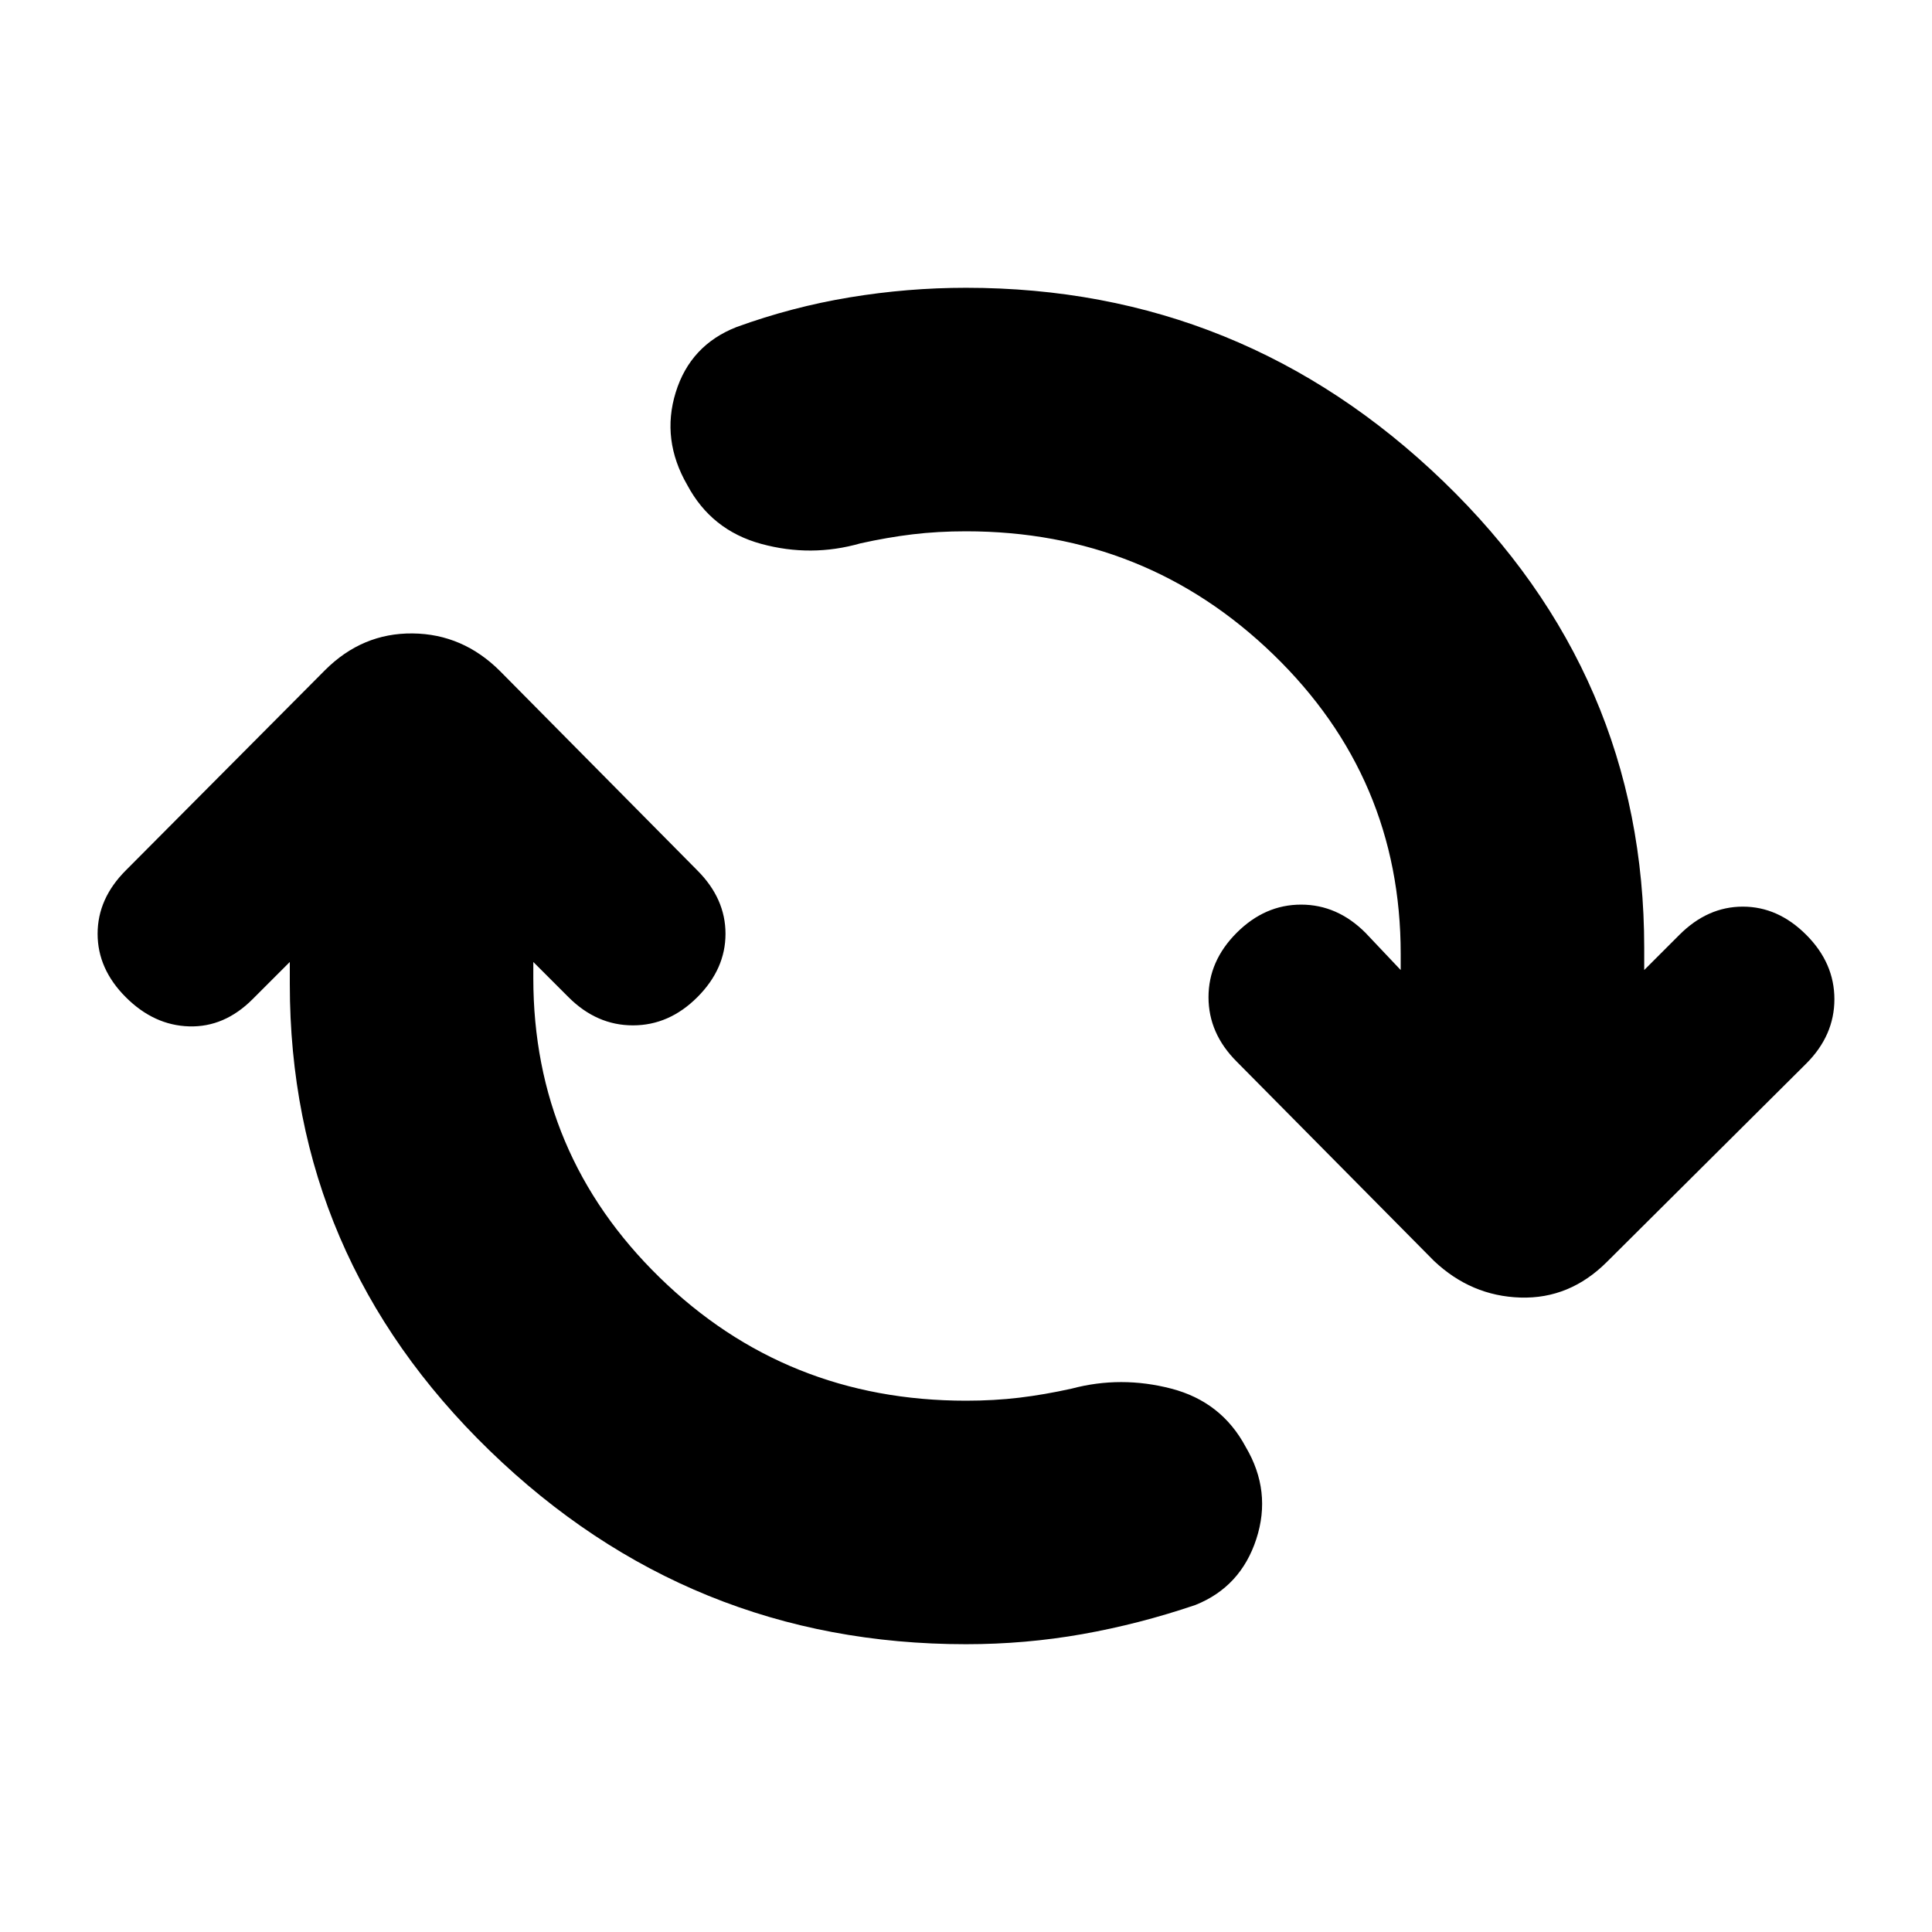 <svg xmlns="http://www.w3.org/2000/svg" height="24" viewBox="0 -960 960 960" width="24"><path d="M480-143q-137.5 0-236.75-96.25T144-471v-11l-18.5 18.5q-14 14-31.5 13.5t-31.5-14.5q-14-14-14-31.5t14-31.5l99-99.5q18.5-18.5 43.5-18.25t43.5 18.75l98 99q14 14 14 31.5t-14 31.5q-14 14-32 14t-32-14L265-482v8q0 87.5 62.75 148.75T480-264q14 0 26.5-1.5t26-4.5q24.5-6.5 49.5 0t37 29q13 22 5.25 45.75T594-162.5q-28 9.5-56.25 14.5T480-143Zm0-553q-14 0-26.5 1.5t-26 4.5q-24.5 7-49.25.25T341.5-719q-13-22.5-5.75-46T366-797.5q27.5-10 56.25-14.75T480-817q137.5 0 237.25 96.25T817-489v11l17.5-17.5q14-14 31.5-14t31.5 14q14 14 14 32t-14 32l-99 98.5q-18.5 18.5-43 17.75t-43-18.25l-98-99q-14-14-14-32t14-32q14-14 32-14t32 14L696-478v-8q0-87.5-63.25-148.75T480-696Z"/></svg>